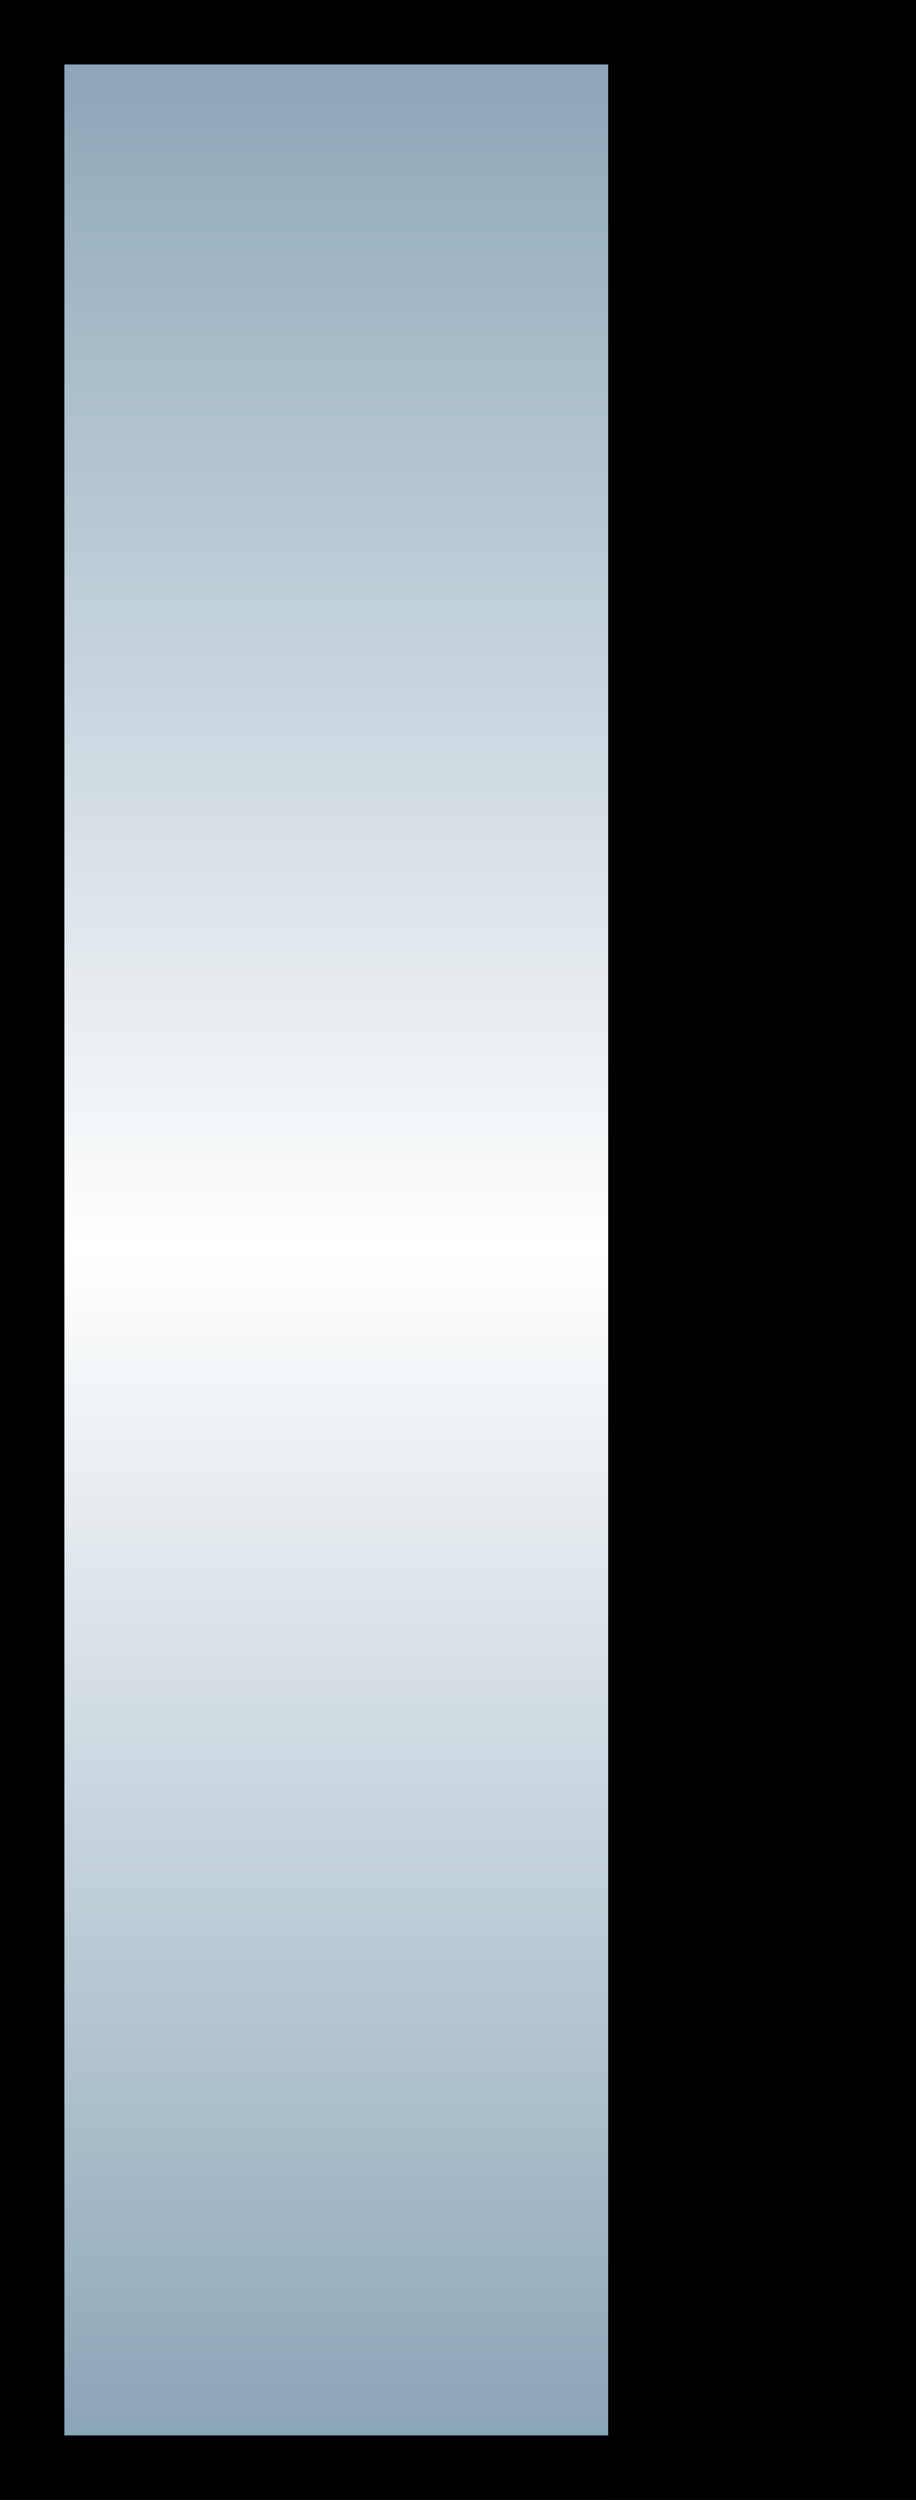 <?xml version="1.0" encoding="utf-8"?>
<!DOCTYPE svg PUBLIC "-//W3C//DTD SVG 1.0//EN" "http://www.w3.org/TR/2001/REC-SVG-20010904/DTD/svg10.dtd">
<svg width="10.671" height="29.096">
  <rect width="100%" height="100%" fill="#333333" stroke="none"/>
  <g id="b-mir">
    <linearGradient id="b-mir-grad" gradientUnits="userSpaceOnUse" x1="350.087" y1="43.03" x2="350.087" y2="14.683" gradientTransform="matrix(0.35 0 0 1 -117.195 -14.309)">
      <stop  offset="0.006" style="stop-color:#89A4B6"/>
      <stop  offset="0.5" style="stop-color:#FFFFFF"/>
      <stop  offset="1" style="stop-color:#89A4B6"/>
    </linearGradient>
    <rect x="0.375" y="0.375" fill="url(#b-mir-grad)" stroke="#000000" stroke-width="0.75" width="9.921" height="28.346"/>
    <rect x="7.46" y="0.375" stroke="#000000" stroke-width="0.75" width="2.836" height="28.346"/>
  </g>
</svg>